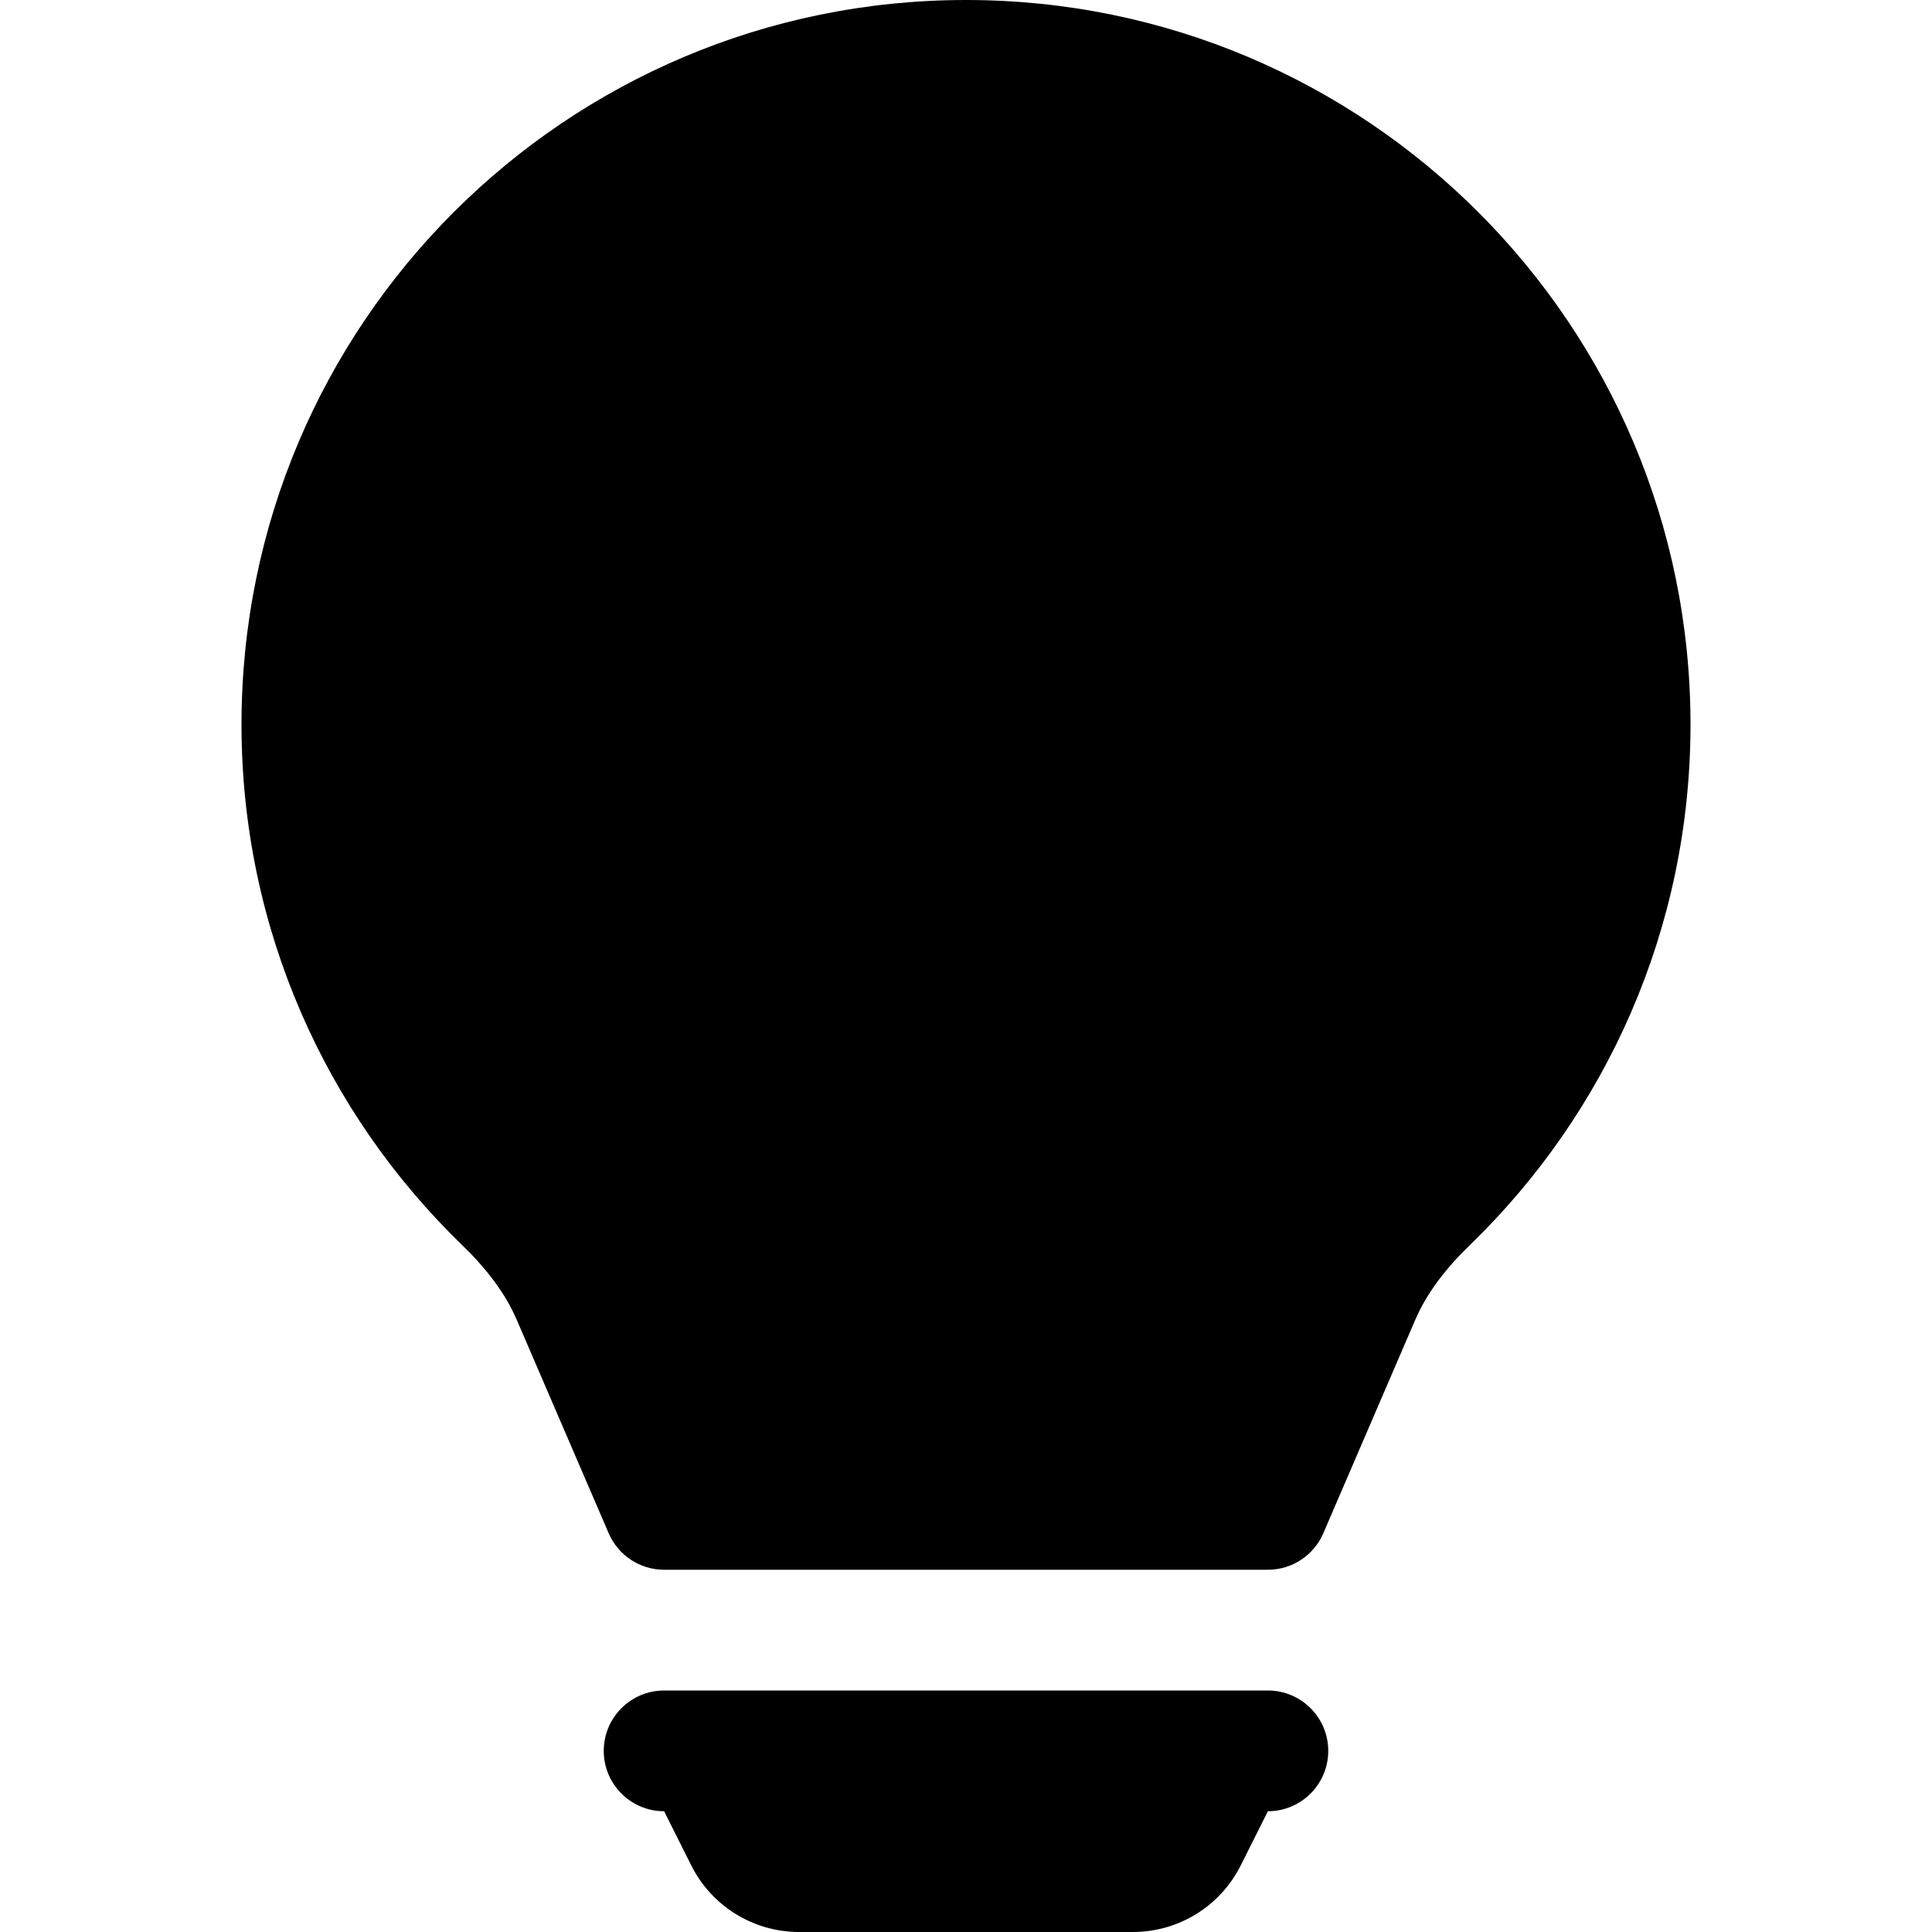 <svg width="16" height="16" viewBox="0 0 16 16" fill="none" xmlns="http://www.w3.org/2000/svg">
<path d="M2 6C2 2.686 4.686 0 8 0C11.314 0 14 2.686 14 6C14 7.691 13.3 9.22 12.174 10.31C11.971 10.506 11.815 10.711 11.721 10.929L10.959 12.698C10.88 12.881 10.7 13 10.5 13H5.5C5.3 13 5.12 12.881 5.041 12.698L4.279 10.929C4.185 10.711 4.029 10.506 3.826 10.31C2.7 9.22 2 7.691 2 6Z" fill="black"/>
<path d="M5 14.5C5 14.224 5.224 14 5.5 14H10.5C10.776 14 11 14.224 11 14.5C11 14.776 10.776 15 10.5 15L10.276 15.447C10.107 15.786 9.761 16 9.382 16H6.618C6.239 16 5.893 15.786 5.724 15.447L5.5 15C5.224 15 5 14.776 5 14.5Z" fill="black"/>
</svg>
